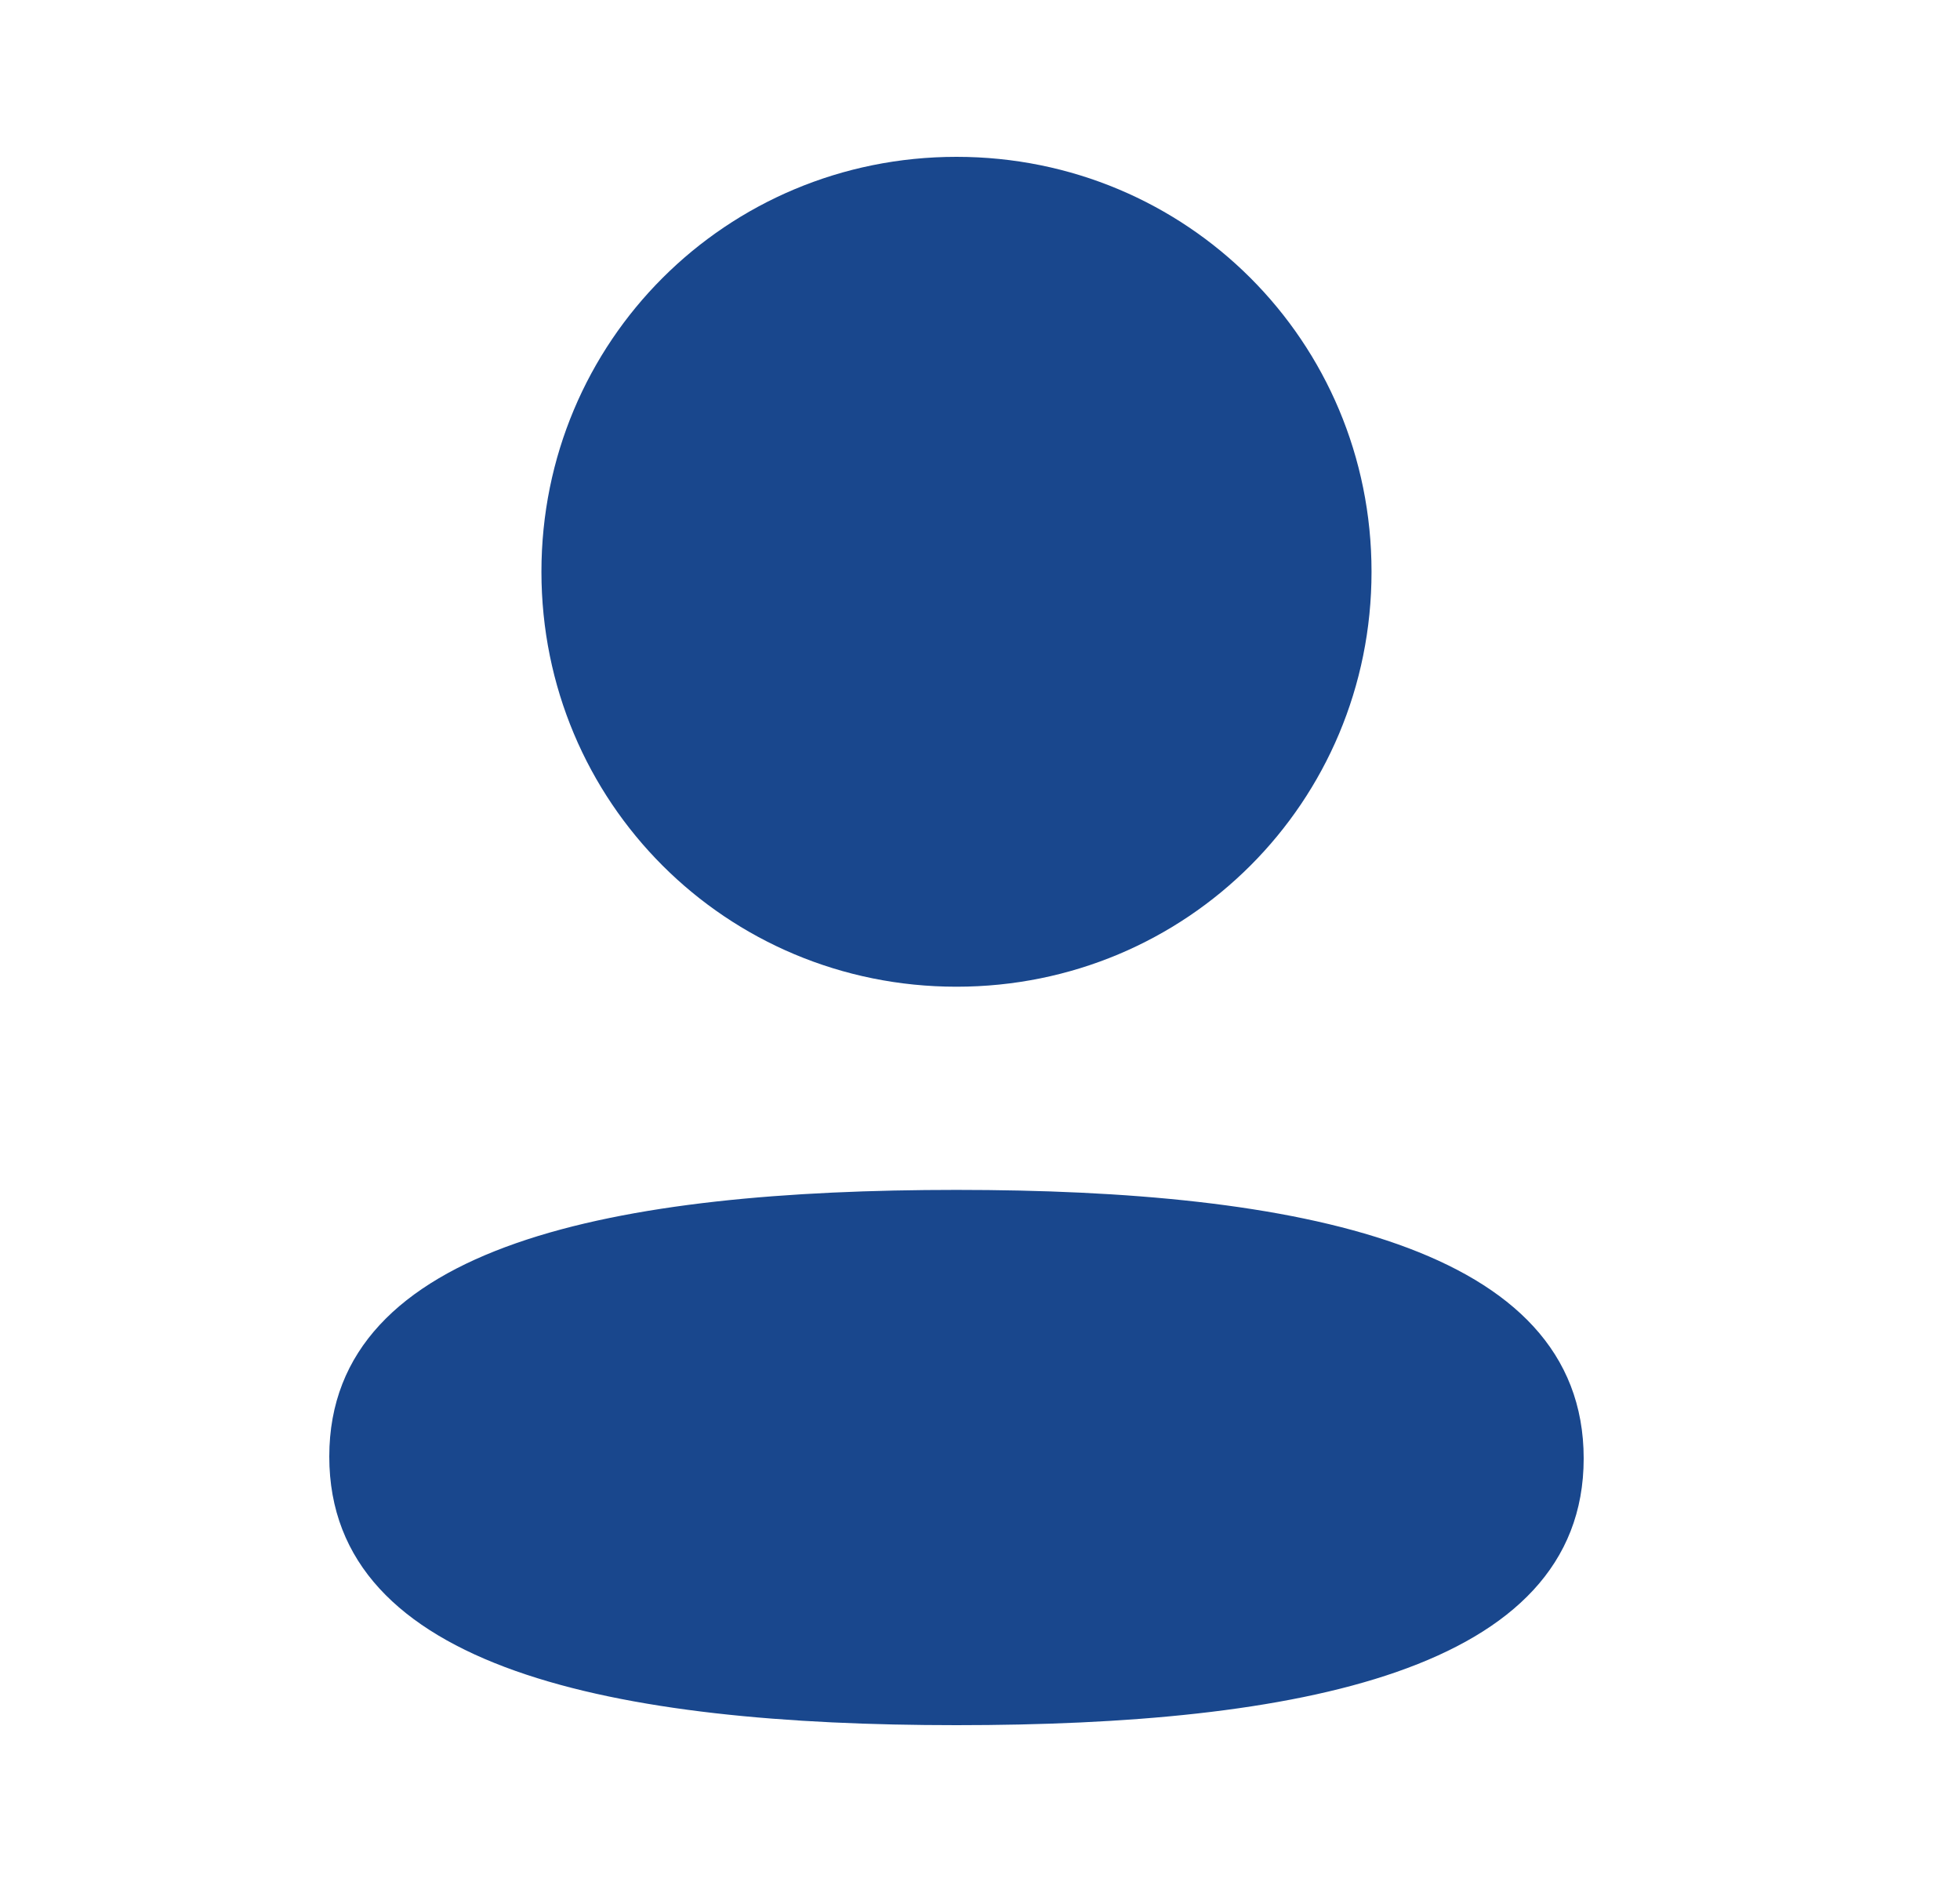 <svg width="25" height="24" viewBox="0 0 25 24" fill="none" xmlns="http://www.w3.org/2000/svg">
    <path fill-rule="evenodd" clip-rule="evenodd"
        d="M17.494 7.291C17.494 10.228 15.139 12.583 12.2 12.583C9.262 12.583 6.906 10.228 6.906 7.291C6.906 4.354 9.262 2 12.2 2C15.139 2 17.494 4.354 17.494 7.291ZM12.2 22C7.862 22 4.2 21.295 4.2 18.575C4.2 15.854 7.885 15.174 12.2 15.174C16.539 15.174 20.2 15.879 20.2 18.599C20.2 21.32 16.515 22 12.2 22Z"
        fill="#19478D" />
</svg>